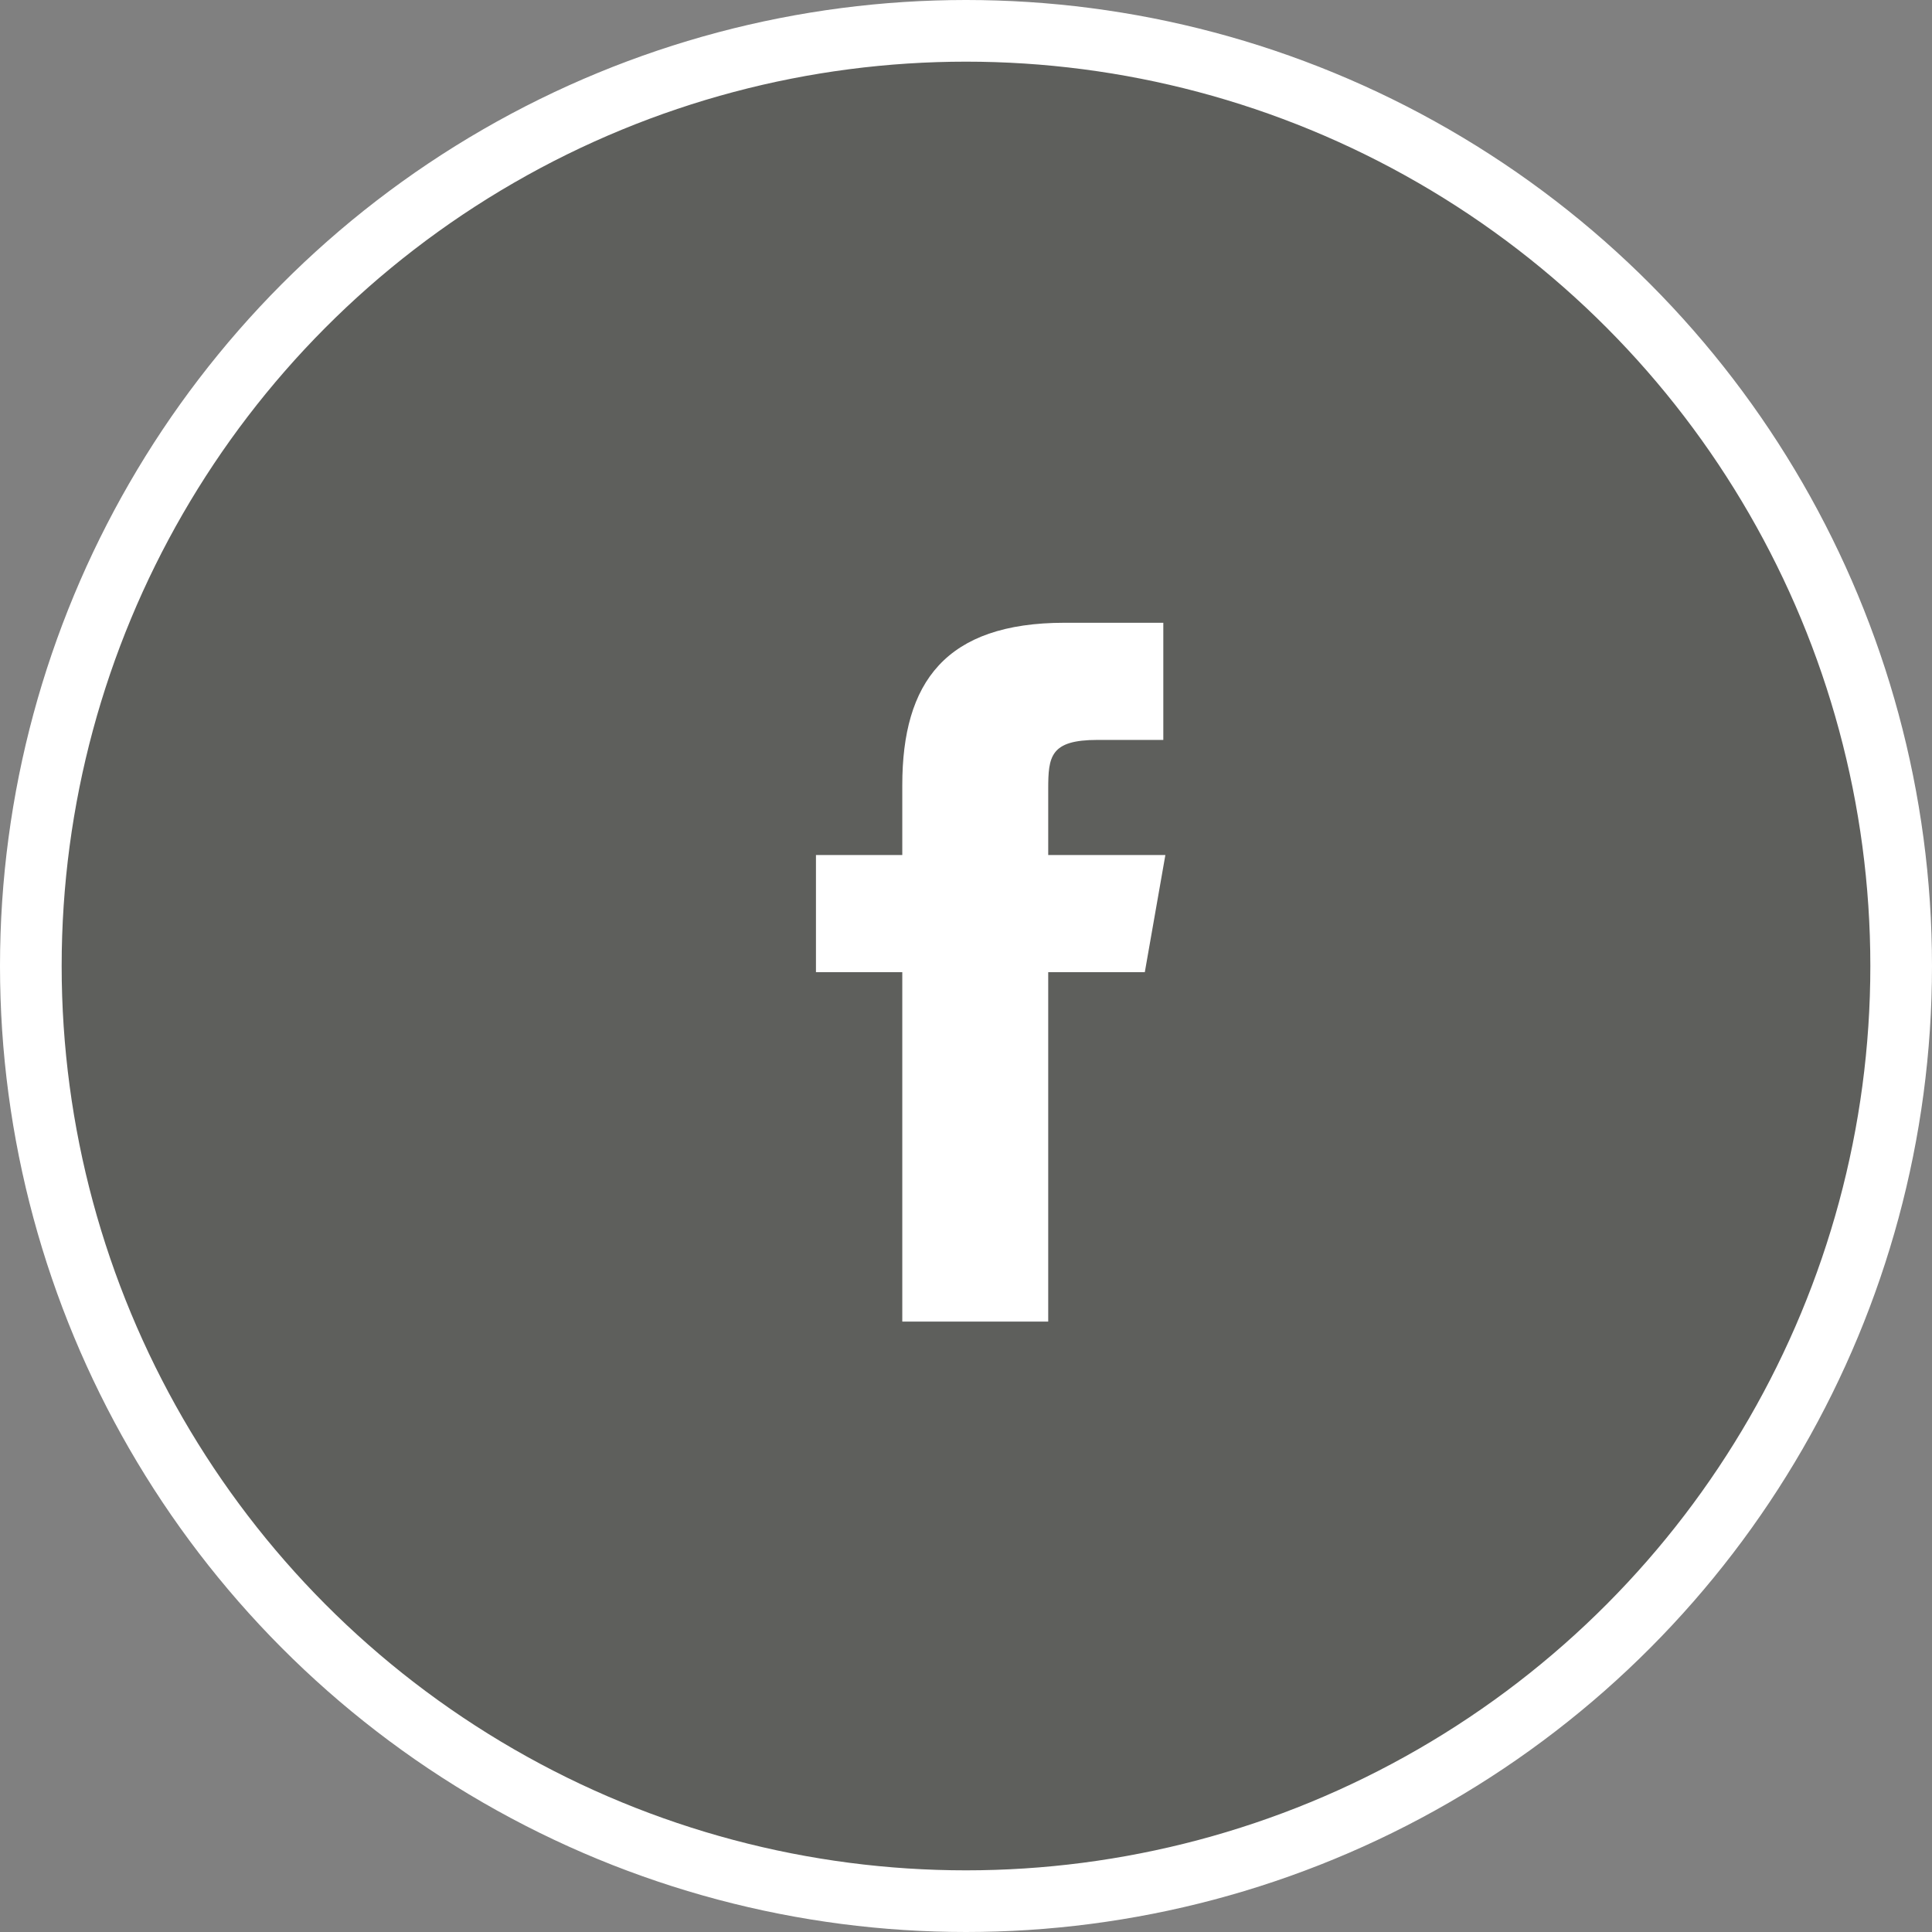 <?xml version="1.0" encoding="utf-8"?>
<!-- Generator: Adobe Illustrator 23.0.5, SVG Export Plug-In . SVG Version: 6.00 Build 0)  -->
<svg version="1.1" id="Layer_1" xmlns="http://www.w3.org/2000/svg" xmlns:xlink="http://www.w3.org/1999/xlink" x="0px" y="0px"
	 width="94px" height="94px" viewBox="0 0 94 94" style="enable-background:new 0 0 94 94;" xml:space="preserve">
<rect x="0" y="0" width="94" height="94" fill="#808080" stroke="none"/>
<style type="text/css">
	.st0{fill:#0F1108;fill-opacity:0.3;stroke:#FFFFFF;stroke-width:3;}
	.st1{fill:#FFFFFF;}
</style>
<circle class="st0" cx="47" cy="47" r="45.5"/>
<path class="st1" d="M55.7,47.3H51v17h-7.1v-17h-4.2v-5.7h4.2v-3.4c0-5,2.1-7.9,7.9-7.9h4.8v5.7h-3.2c-2.3,0-2.4,0.8-2.4,2.4v3.2
	h5.7L55.7,47.3z"/>
</svg>

